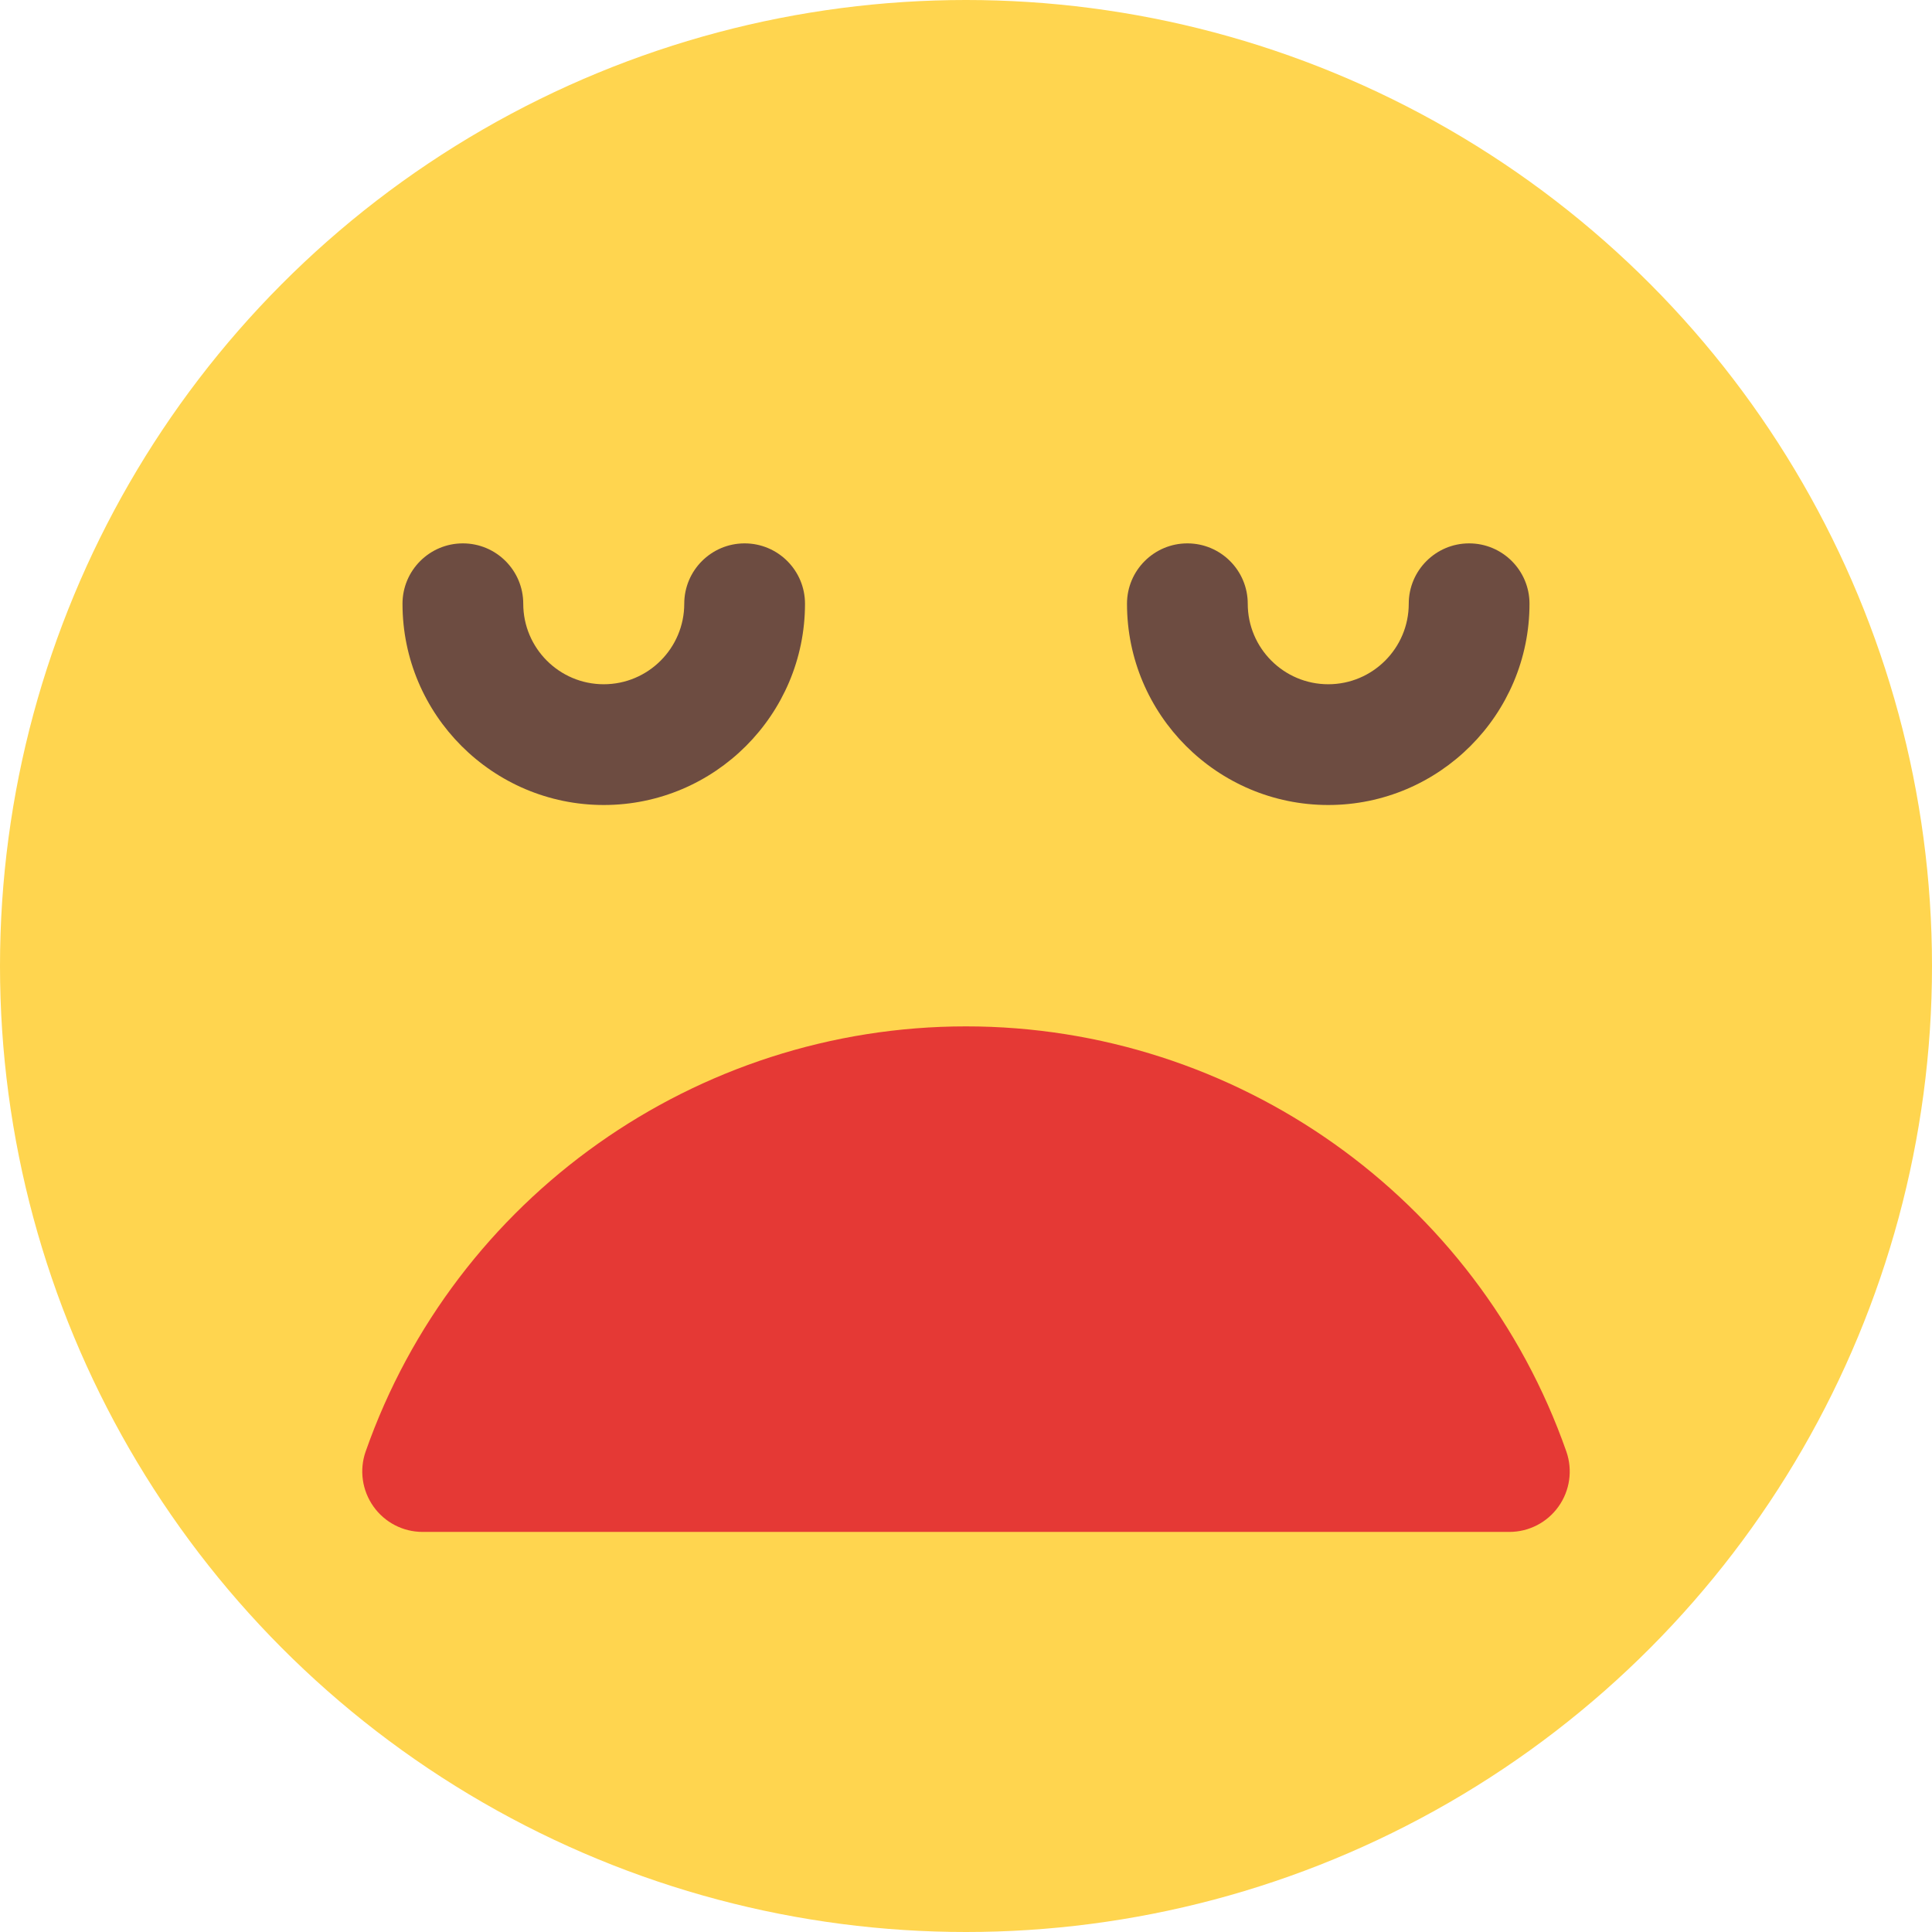 <svg id="color" enable-background="new 0 0 24 24" height="512" viewBox="0 0 24 24" width="512" xmlns="http://www.w3.org/2000/svg"><circle cx="12" cy="12" fill="#ffd54f" r="12"/><path d="m7.5 10c-1.379 0-2.5-1.122-2.5-2.5 0-.414.336-.75.75-.75s.75.336.75.75c0 .551.448 1 1 1s1-.449 1-1c0-.414.336-.75.75-.75s.75.336.75.75c0 1.378-1.121 2.5-2.5 2.5z" fill="#6d4c41"/><path d="m16.5 10c-1.379 0-2.5-1.122-2.5-2.5 0-.414.336-.75.75-.75s.75.336.75.75c0 .551.448 1 1 1s1-.449 1-1c0-.414.336-.75.75-.75s.75.336.75.75c0 1.378-1.121 2.5-2.5 2.5z" fill="#6d4c41"/><path d="m19.458 18.032c-1.108-3.159-4.105-5.282-7.458-5.282s-6.35 2.123-7.458 5.282c-.08.229-.044.483.097.682s.368.316.611.316h13.5c.243 0 .471-.118.611-.316.141-.198.177-.452.097-.682z" fill="#e53935"/></svg>